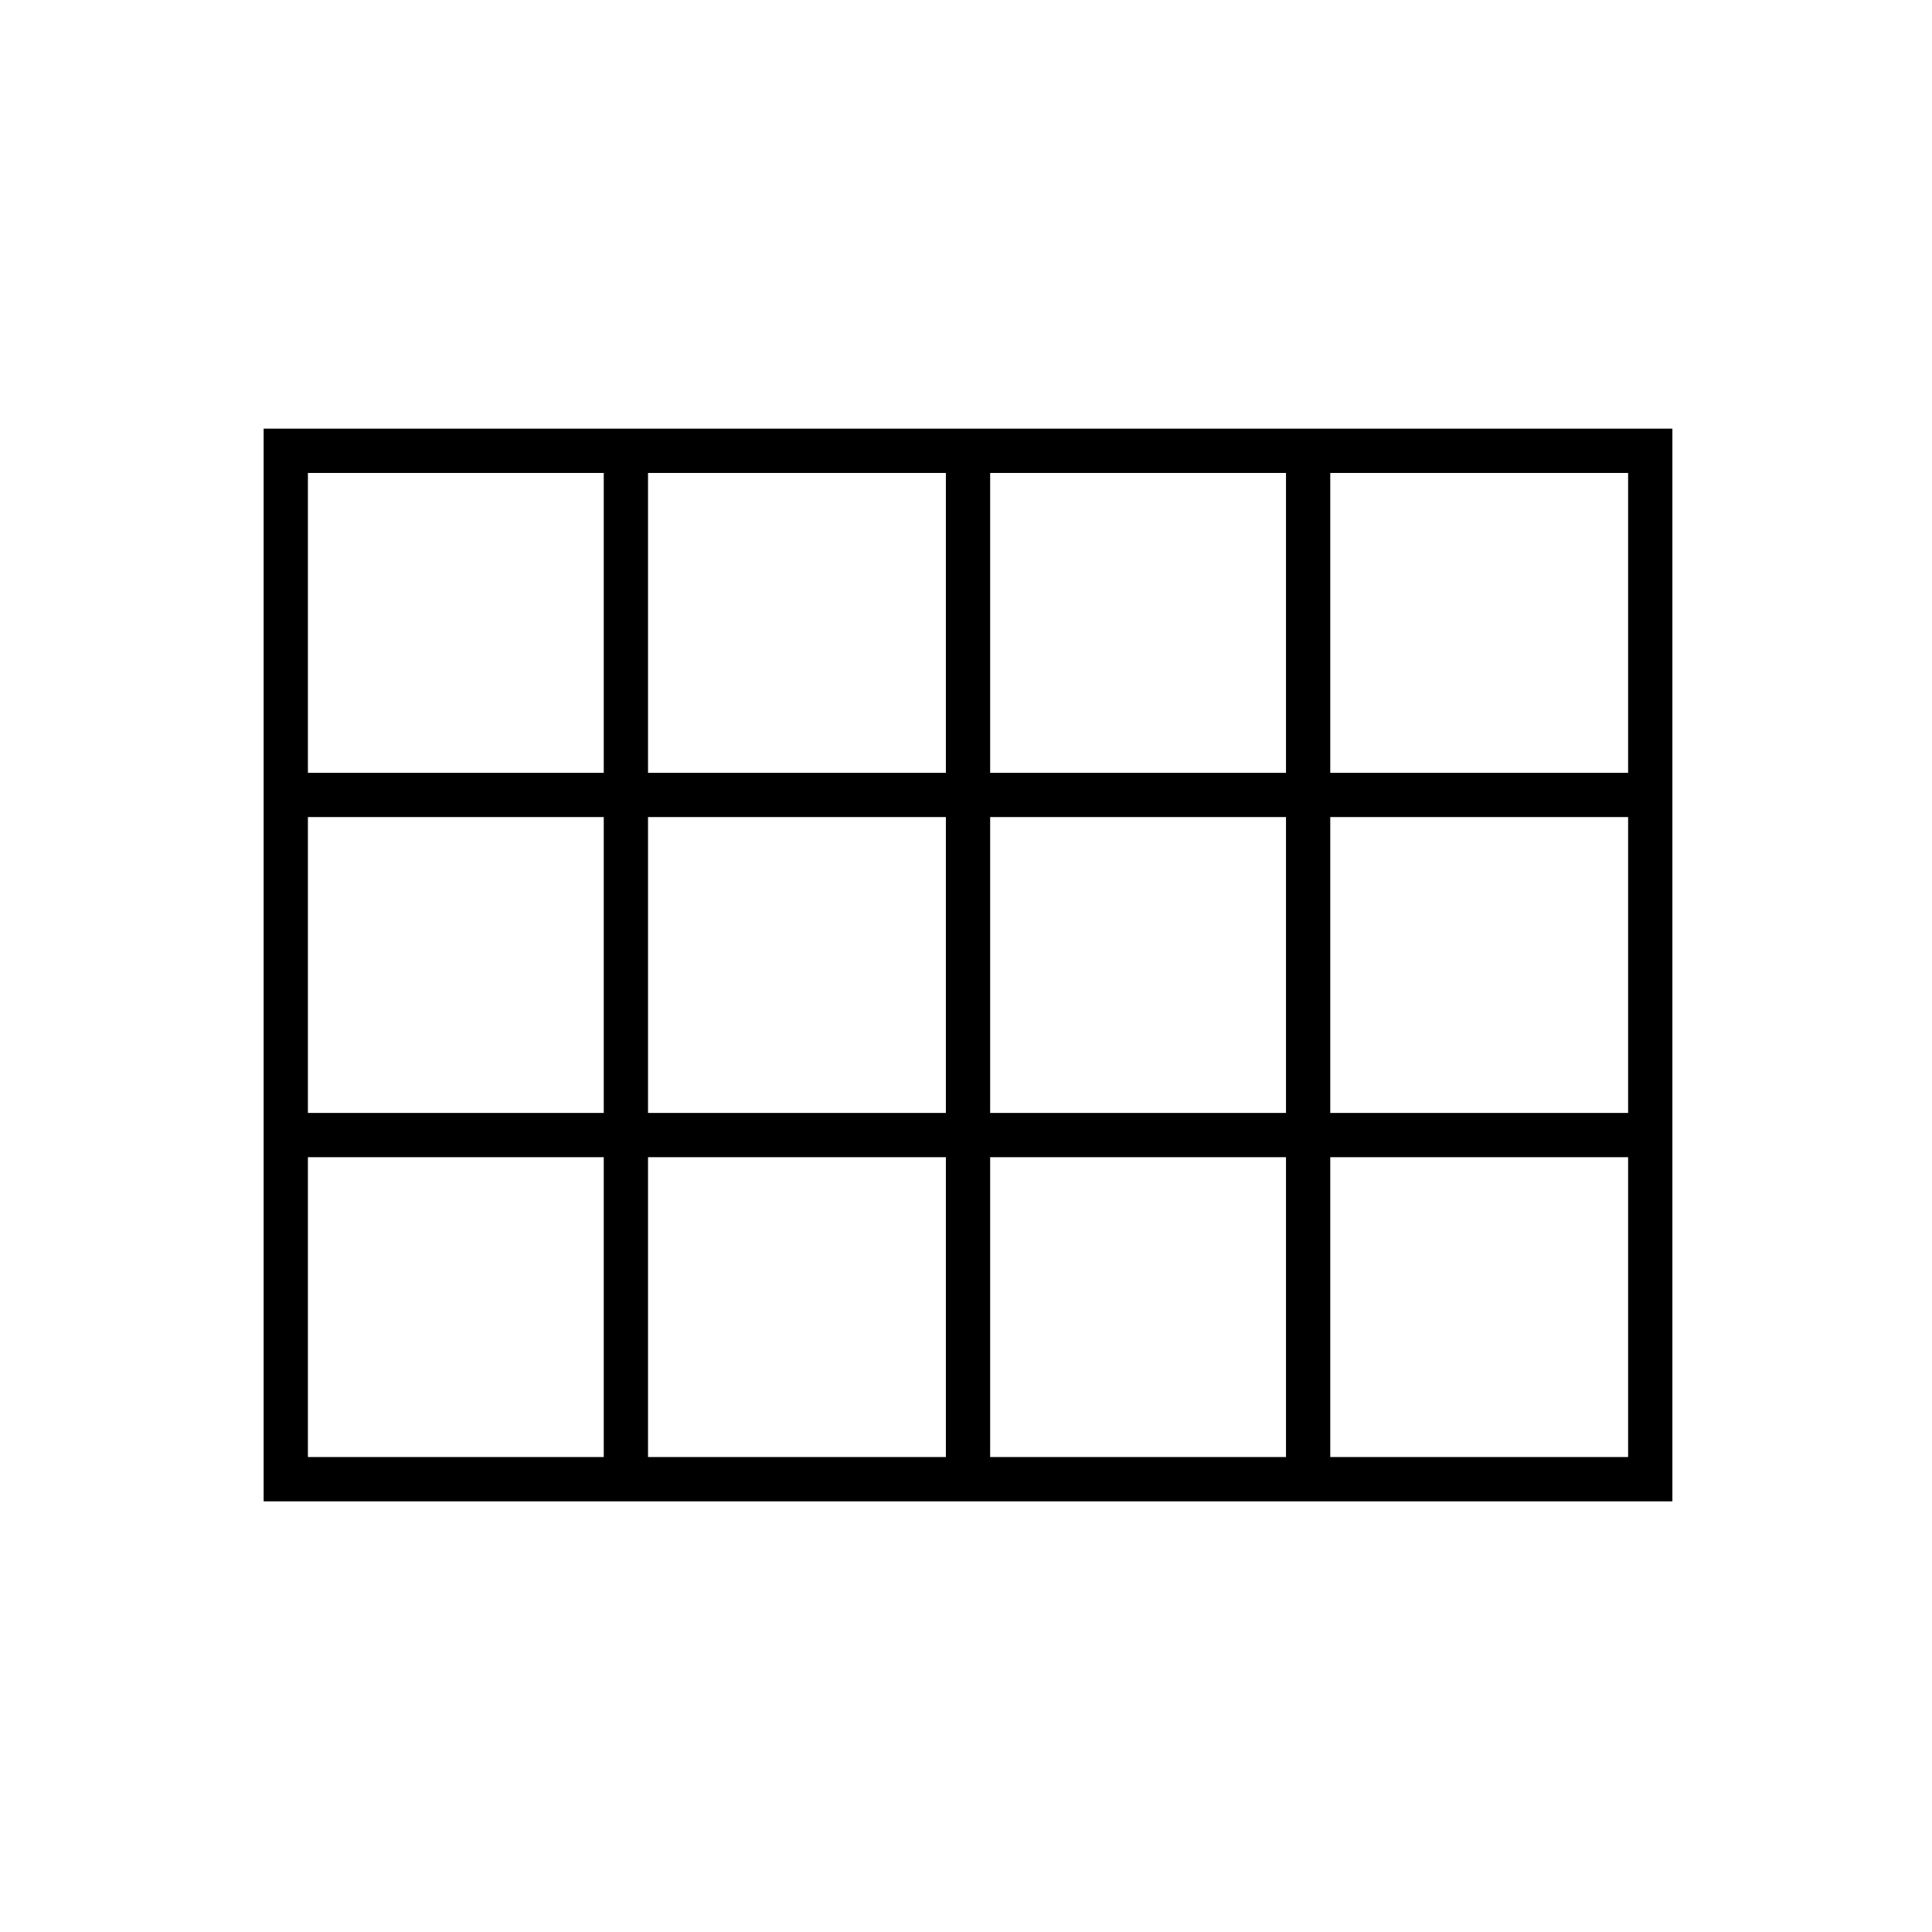 <svg xmlns="http://www.w3.org/2000/svg" height="48" width="48"><path d="M6.55 37.3V10.65h35V37.3Zm1.1-18.1H15v-7.45H7.65Zm8.45 0h7.4v-7.45h-7.4Zm8.5 0h7.35v-7.45H24.6Zm8.45 0h7.4v-7.45h-7.4Zm0 8.45h7.4V20.3h-7.4Zm-8.45 0h7.35V20.3H24.6Zm-8.5 0h7.4V20.3h-7.4ZM15 20.3H7.65v7.35H15Zm18.05 15.9h7.4v-7.45h-7.4Zm-8.45 0h7.35v-7.45H24.6Zm-8.5 0h7.4v-7.45h-7.4Zm-8.45 0H15v-7.45H7.65Z"/></svg>